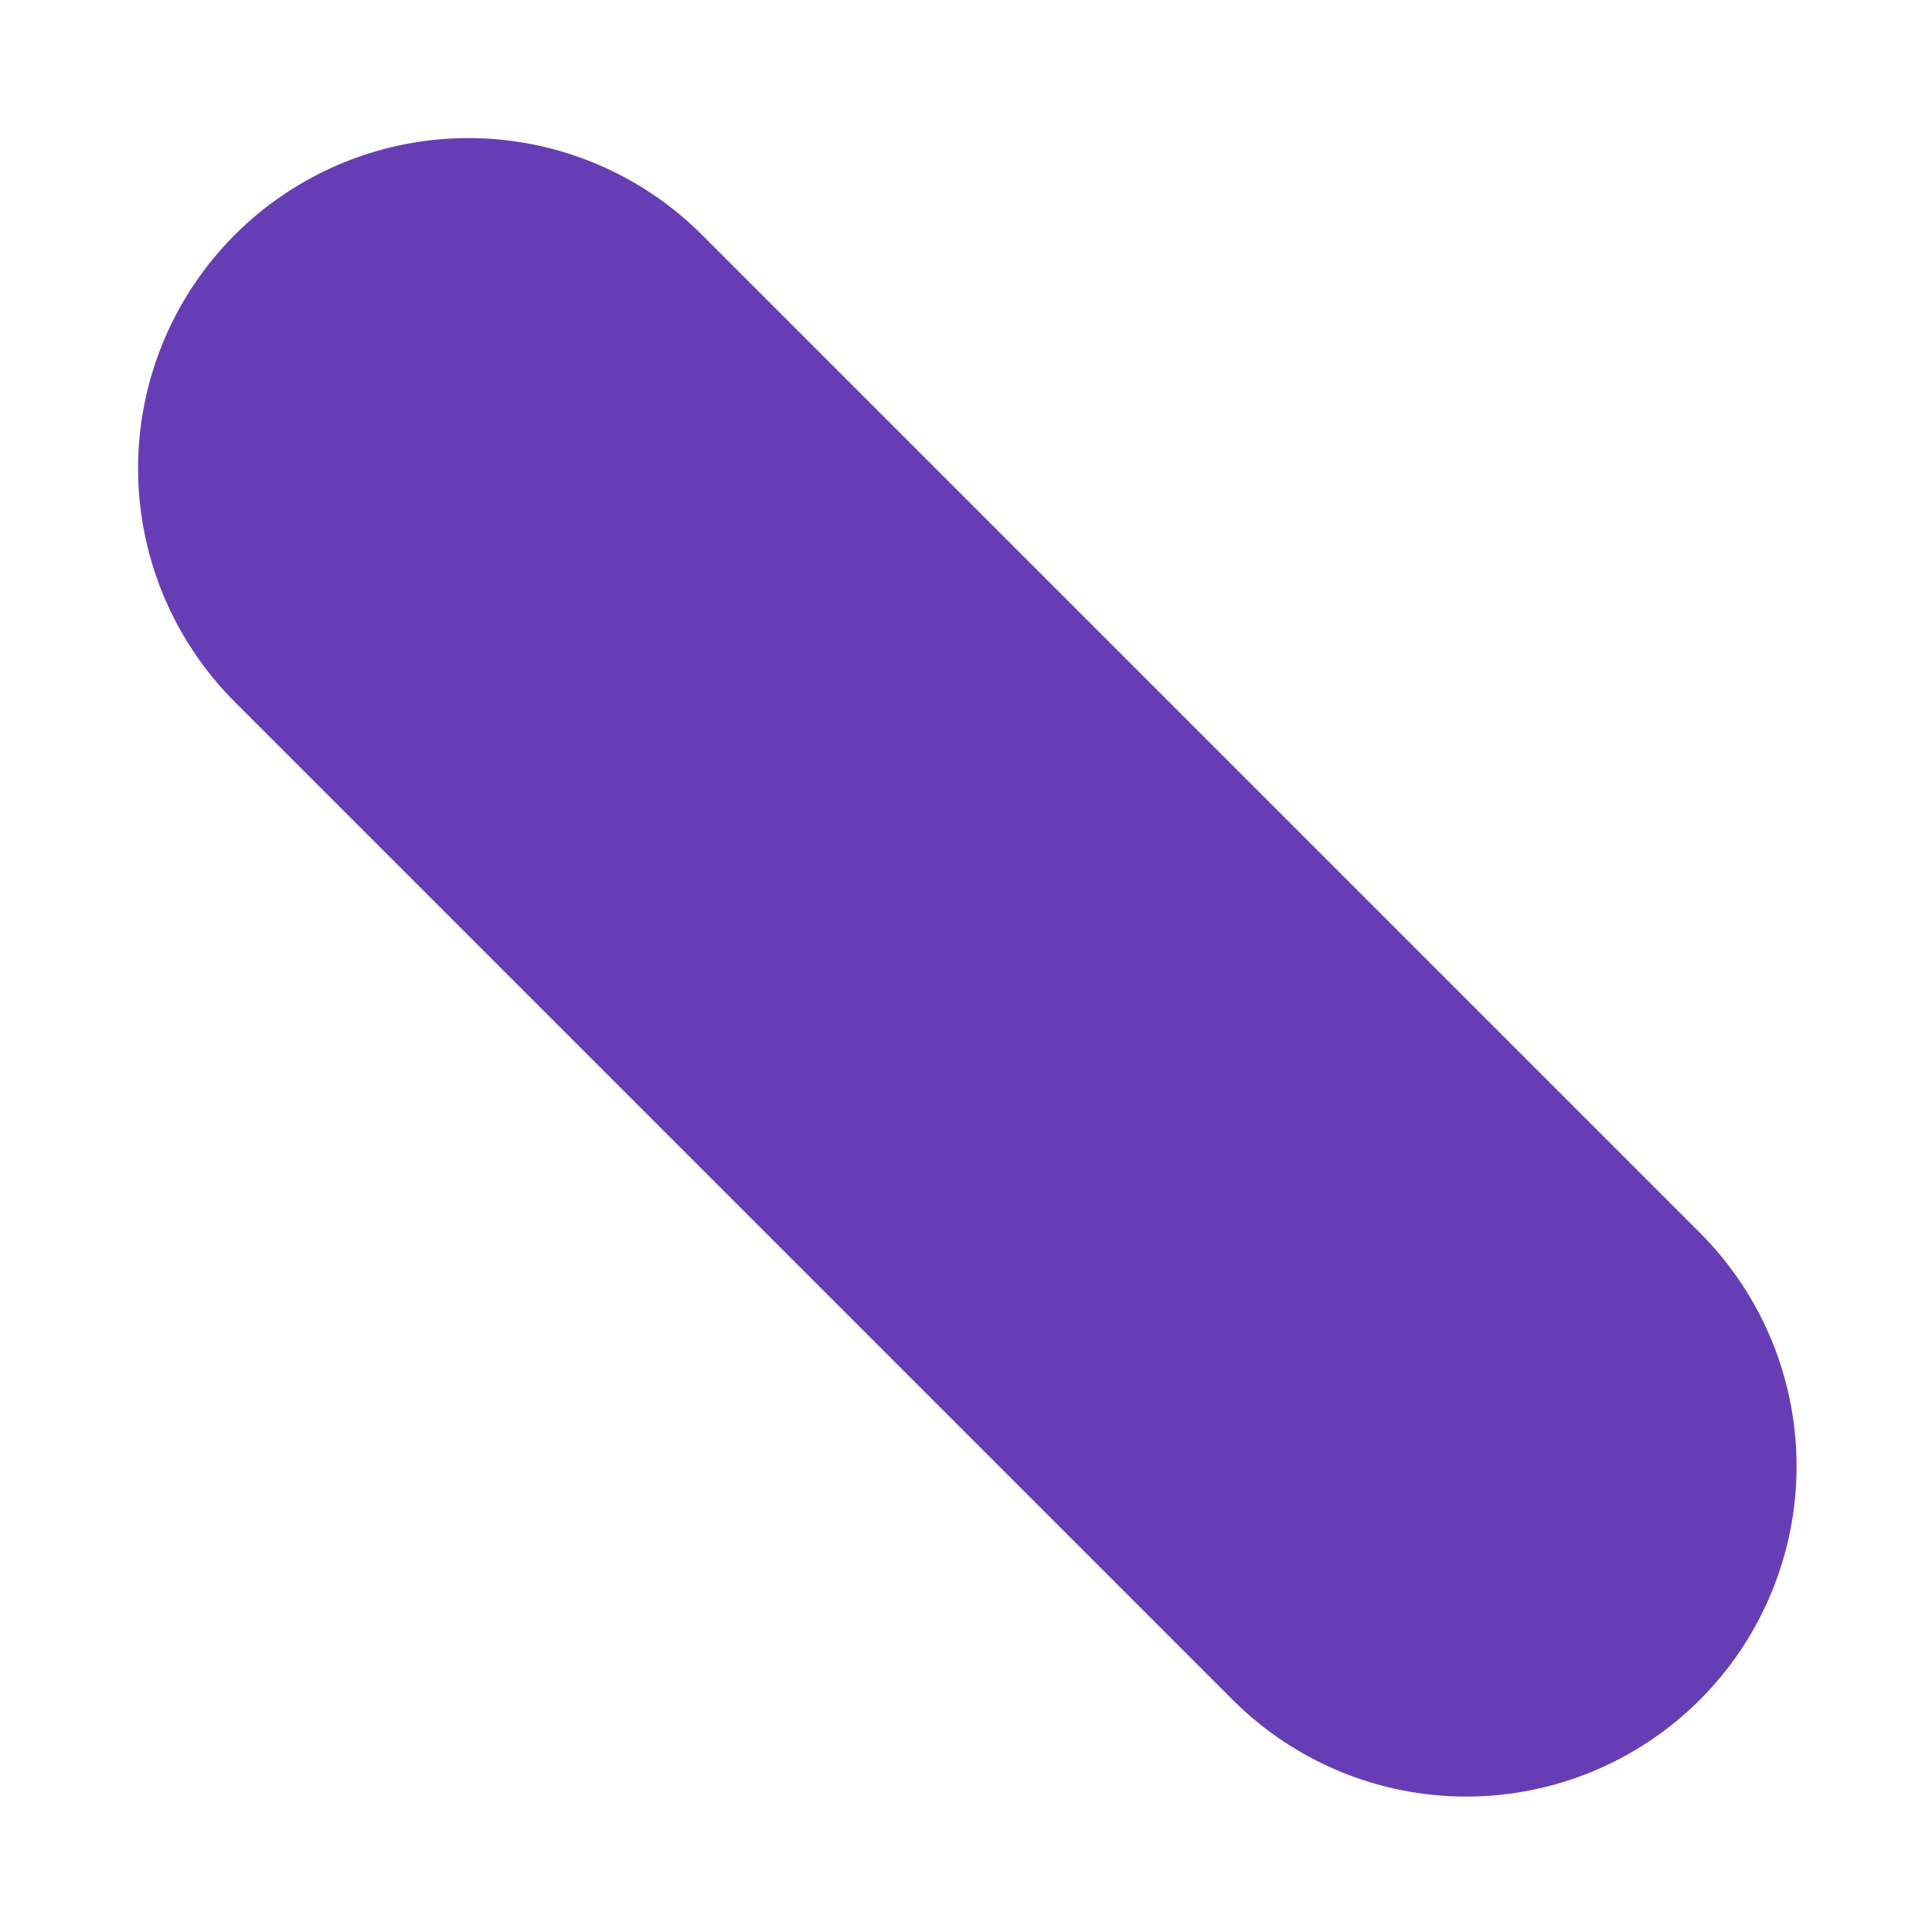 <svg xmlns="http://www.w3.org/2000/svg" width="5.849" height="5.849" viewBox="0 0 5.849 5.849">
  <defs>
    <style>
      .cls-1 {
        fill: none;
        stroke: #673db6;
        stroke-linecap: round;
        stroke-linejoin: round;
        stroke-width: 2px;
      }
    </style>
  </defs>
  <path id="Path_53" data-name="Path 53" class="cls-1" d="M28,28l-3.021-3.021" transform="translate(-23.561 -23.561)"/>
</svg>
